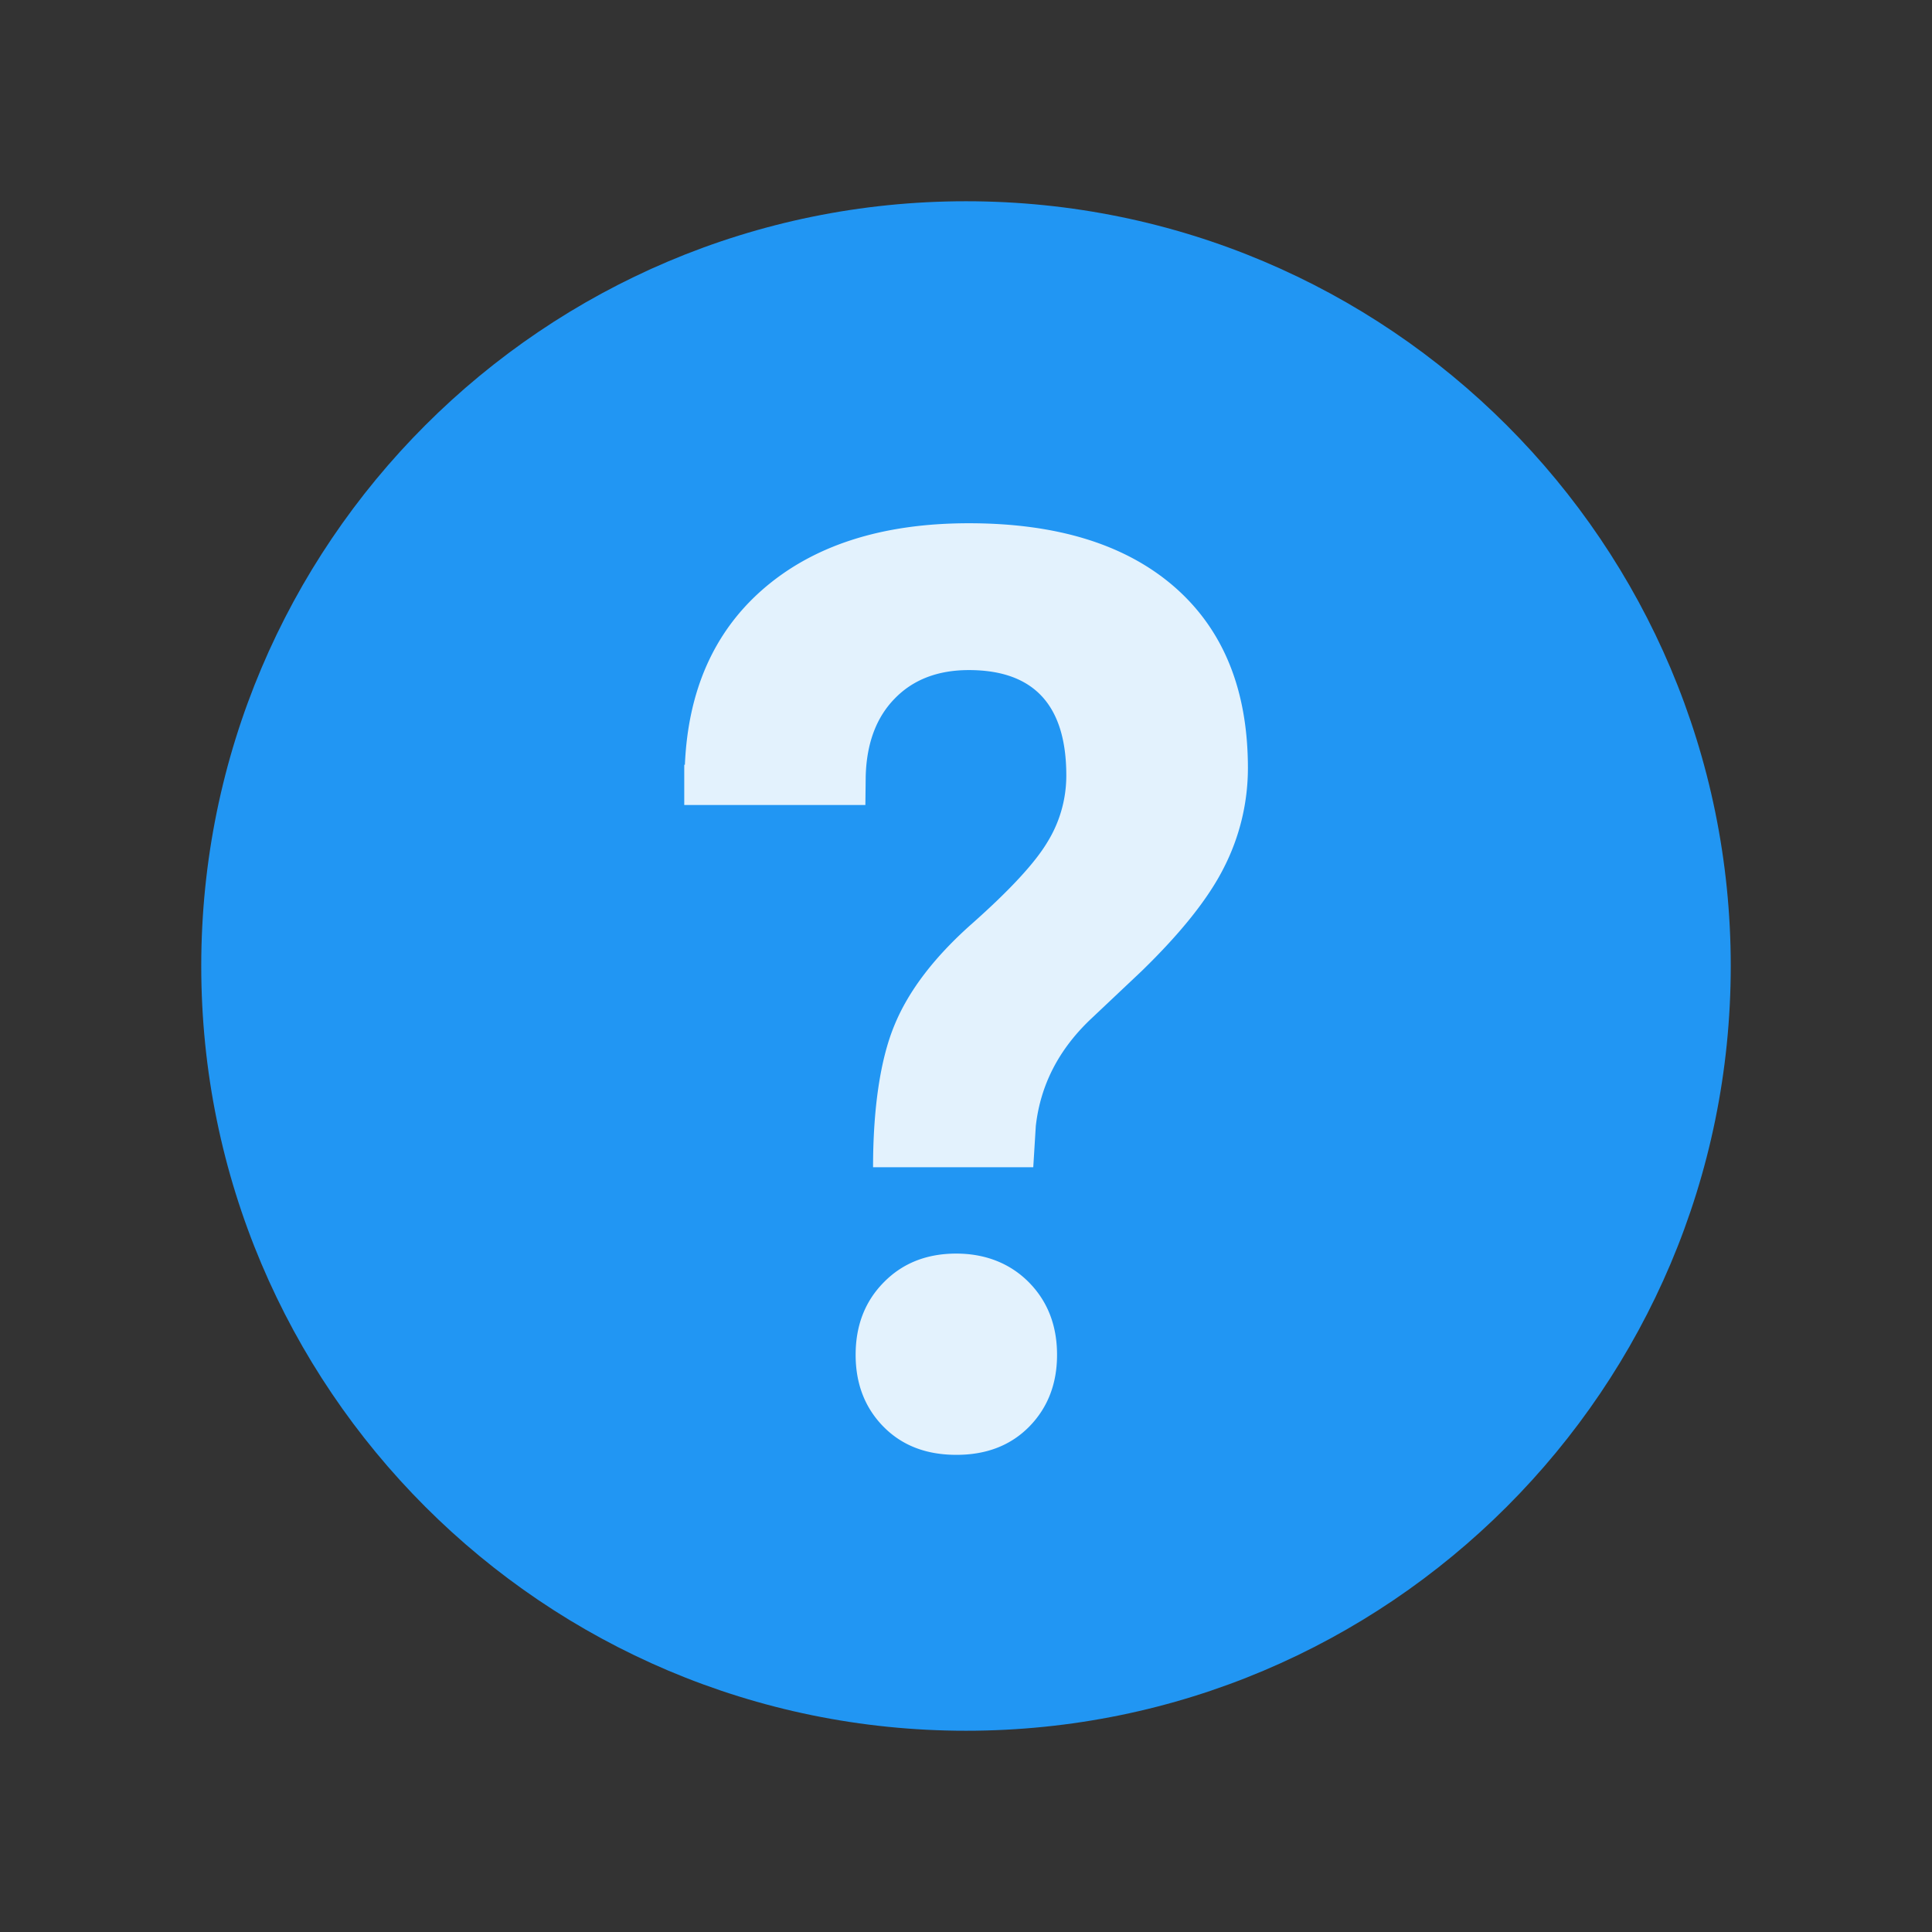 <svg xmlns="http://www.w3.org/2000/svg" viewBox="0 0 48 48"><rect x="0" y="0" width="48" height="48" fill="#333333" stroke="none"/><path d="M43 24c0 10.492-8.508 19-19 19S5 34.492 5 24 13.508 5 24 5s19 8.508 19 19z" fill="#2196f3"/><path d="M23.758 31.145c-.727 0-1.328.234-1.797.71-.469.473-.703 1.075-.703 1.805 0 .719.23 1.313.687 1.781.461.47 1.063.704 1.817.704.75 0 1.351-.235 1.812-.704.457-.468.688-1.062.688-1.78 0-.731-.235-1.333-.703-1.806-.465-.468-1.079-.71-1.801-.71zm5.426-16.559C27.969 13.527 26.266 13 24.07 13c-2.175 0-3.894.559-5.152 1.672-1.191 1.055-1.824 2.504-1.902 4.328H17v1h4.5l.008-.703c.02-.824.262-1.473.722-1.942.457-.472 1.075-.707 1.84-.707 1.617 0 2.422.872 2.422 2.618a3.14 3.14 0 0 1-.465 1.648c-.308.52-.933 1.195-1.87 2.027-.938.829-1.583 1.672-1.934 2.528-.356.855-.532 2.086-.532 3.531h3.98l.063-1.023c.114-1.012.563-1.891 1.352-2.645l1.262-1.191c.98-.95 1.672-1.813 2.062-2.59a5.44 5.44 0 0 0 .594-2.485c-.004-1.93-.61-3.421-1.82-4.48z" fill="#e3f2fd"/></svg>